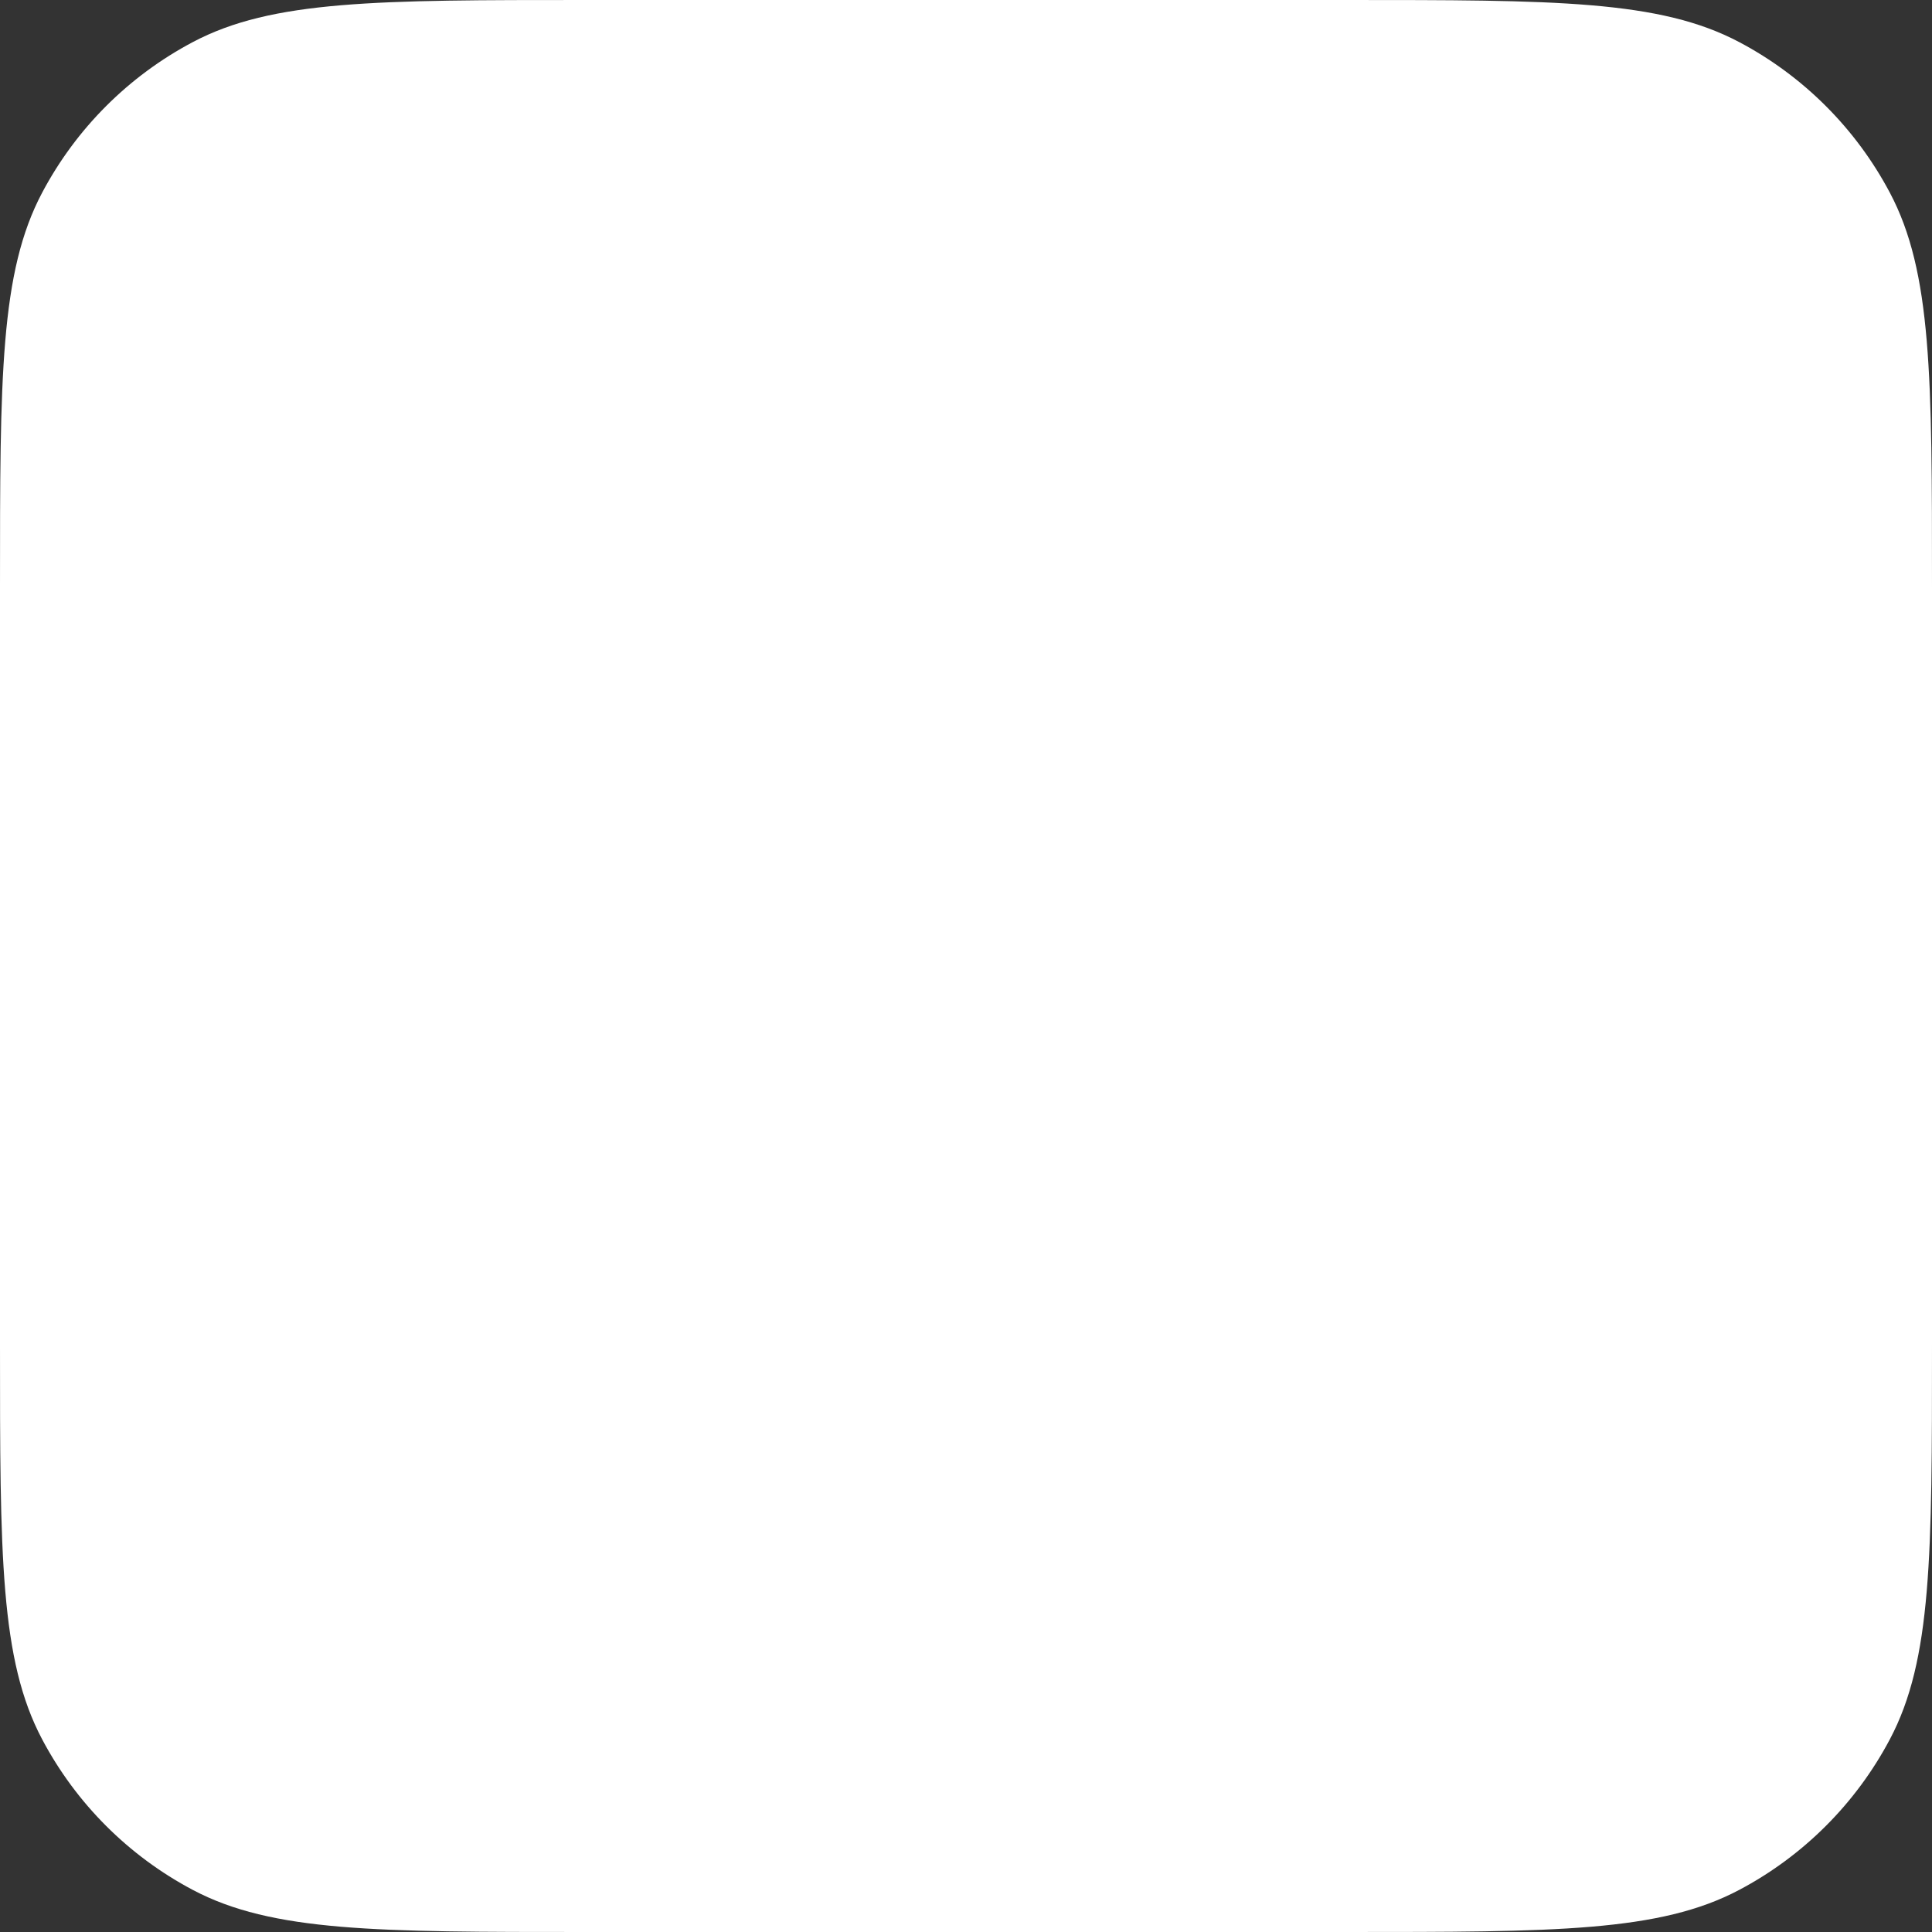 <svg width="128" height="128" viewBox="0 0 128 128" fill="none" xmlns="http://www.w3.org/2000/svg">
<rect x="0" y="0" width="128" height="128" fill="#333333" stroke="none"/>
<path d="M0 38.88C0 24.986 0 18.038 2.79 12.77C5.041 8.518 8.518 5.041 12.77 2.79C18.038 0 24.986 0 38.88 0H89.12C103.014 0 109.962 0 115.23 2.79C119.482 5.041 122.959 8.518 125.21 12.77C128 18.038 128 24.986 128 38.88V89.12C128 103.014 128 109.962 125.21 115.23C122.959 119.482 119.482 122.959 115.23 125.21C109.962 128 103.014 128 89.12 128H38.88C24.986 128 18.038 128 12.77 125.21C8.518 122.959 5.041 119.482 2.79 115.23C0 109.962 0 103.014 0 89.12V38.88Z" fill="white"/>
</svg>
